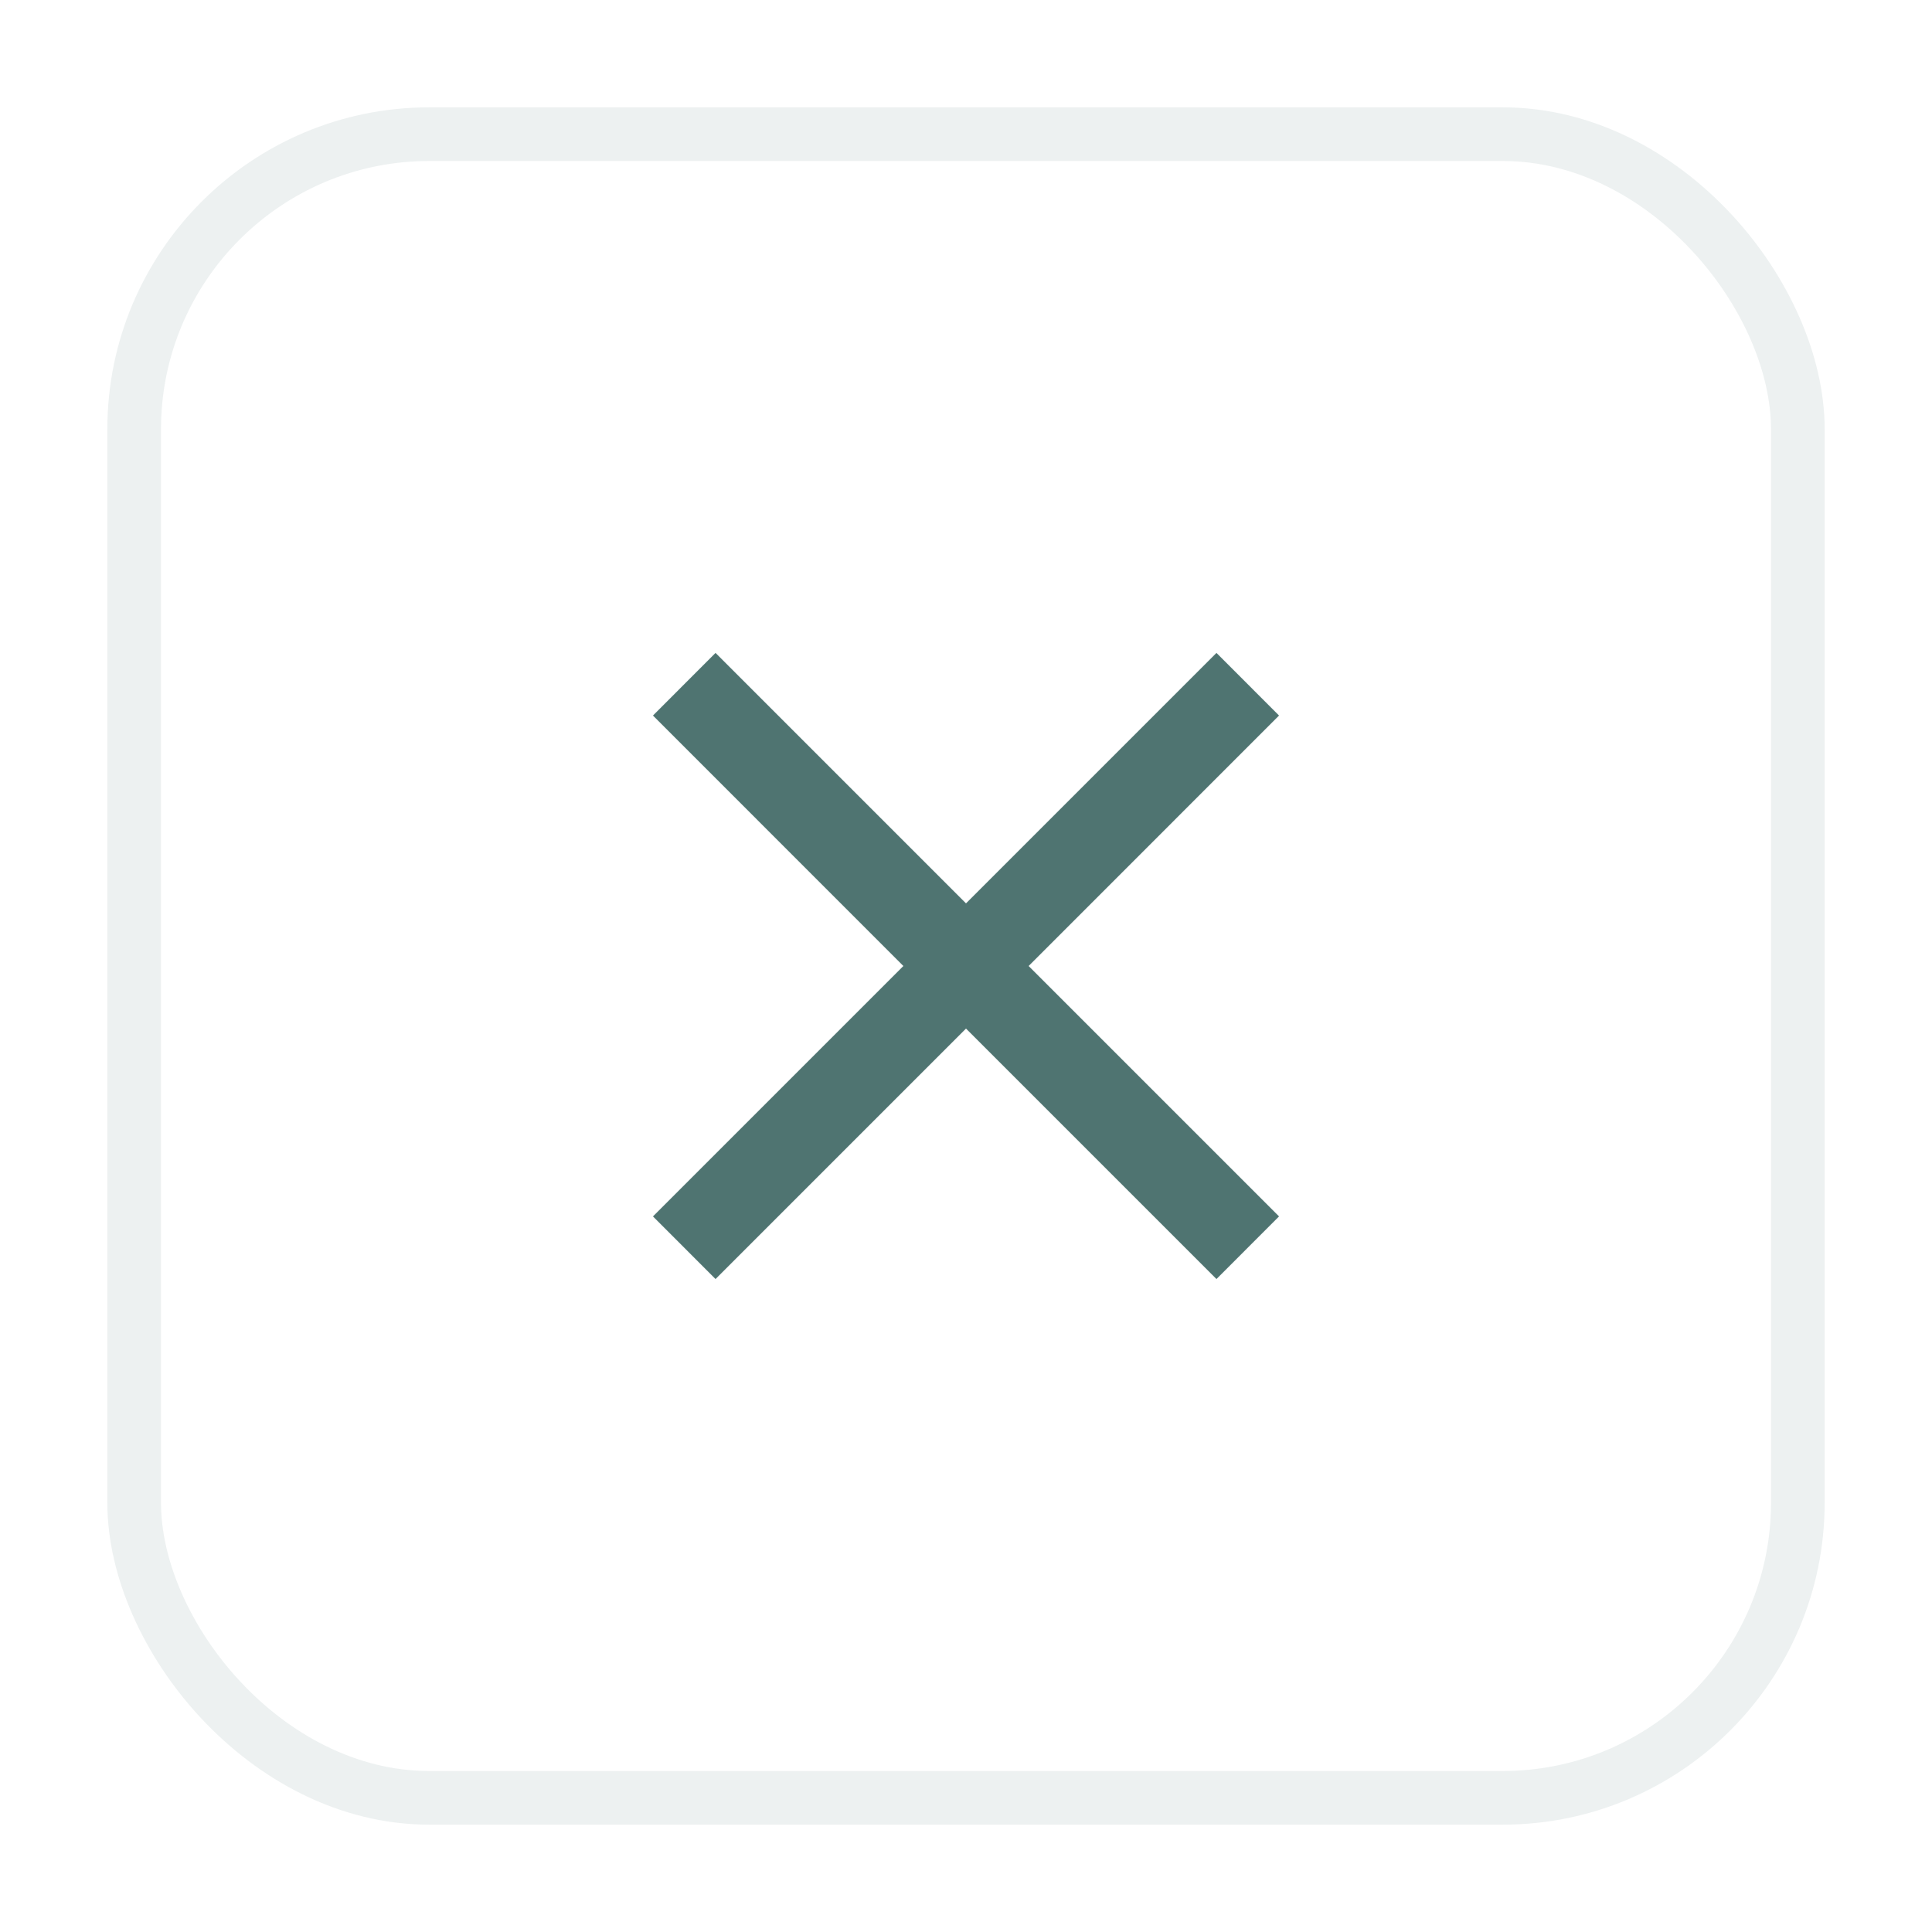 <svg width="36" height="36" viewBox="0 0 36 36" fill="none" xmlns="http://www.w3.org/2000/svg">
<g filter="url(#filter0_d_365_10226)">
<rect x="2" y="1" width="32" height="32" rx="6" fill="white"/>
<rect x="2.5" y="1.5" width="31" height="31" rx="5.5" stroke="#EDF1F1"/>
<mask id="mask0_365_10226" style="mask-type:alpha" maskUnits="userSpaceOnUse" x="8" y="7" width="20" height="20">
<rect x="8" y="7" width="20" height="20" fill="#4F7471"/>
</mask>
<g mask="url(#mask0_365_10226)">
<path d="M13.333 22.833L12.167 21.666L16.833 17L12.167 12.333L13.333 11.166L18 15.833L22.667 11.166L23.833 12.333L19.167 17L23.833 21.666L22.667 22.833L18 18.166L13.333 22.833Z" fill="#4F7471"/>
</g>
</g>
<defs>
<filter id="filter0_d_365_10226" x="0" y="0" width="36" height="36" filterUnits="userSpaceOnUse" color-interpolation-filters="sRGB">
<feFlood flood-opacity="0" result="BackgroundImageFix"/>
<feColorMatrix in="SourceAlpha" type="matrix" values="0 0 0 0 0 0 0 0 0 0 0 0 0 0 0 0 0 0 127 0" result="hardAlpha"/>
<feOffset dy="1"/>
<feGaussianBlur stdDeviation="1"/>
<feColorMatrix type="matrix" values="0 0 0 0 0.094 0 0 0 0 0.137 0 0 0 0 0.133 0 0 0 0.05 0"/>
<feBlend mode="normal" in2="BackgroundImageFix" result="effect1_dropShadow_365_10226"/>
<feBlend mode="normal" in="SourceGraphic" in2="effect1_dropShadow_365_10226" result="shape"/>
</filter>
</defs>
</svg>
